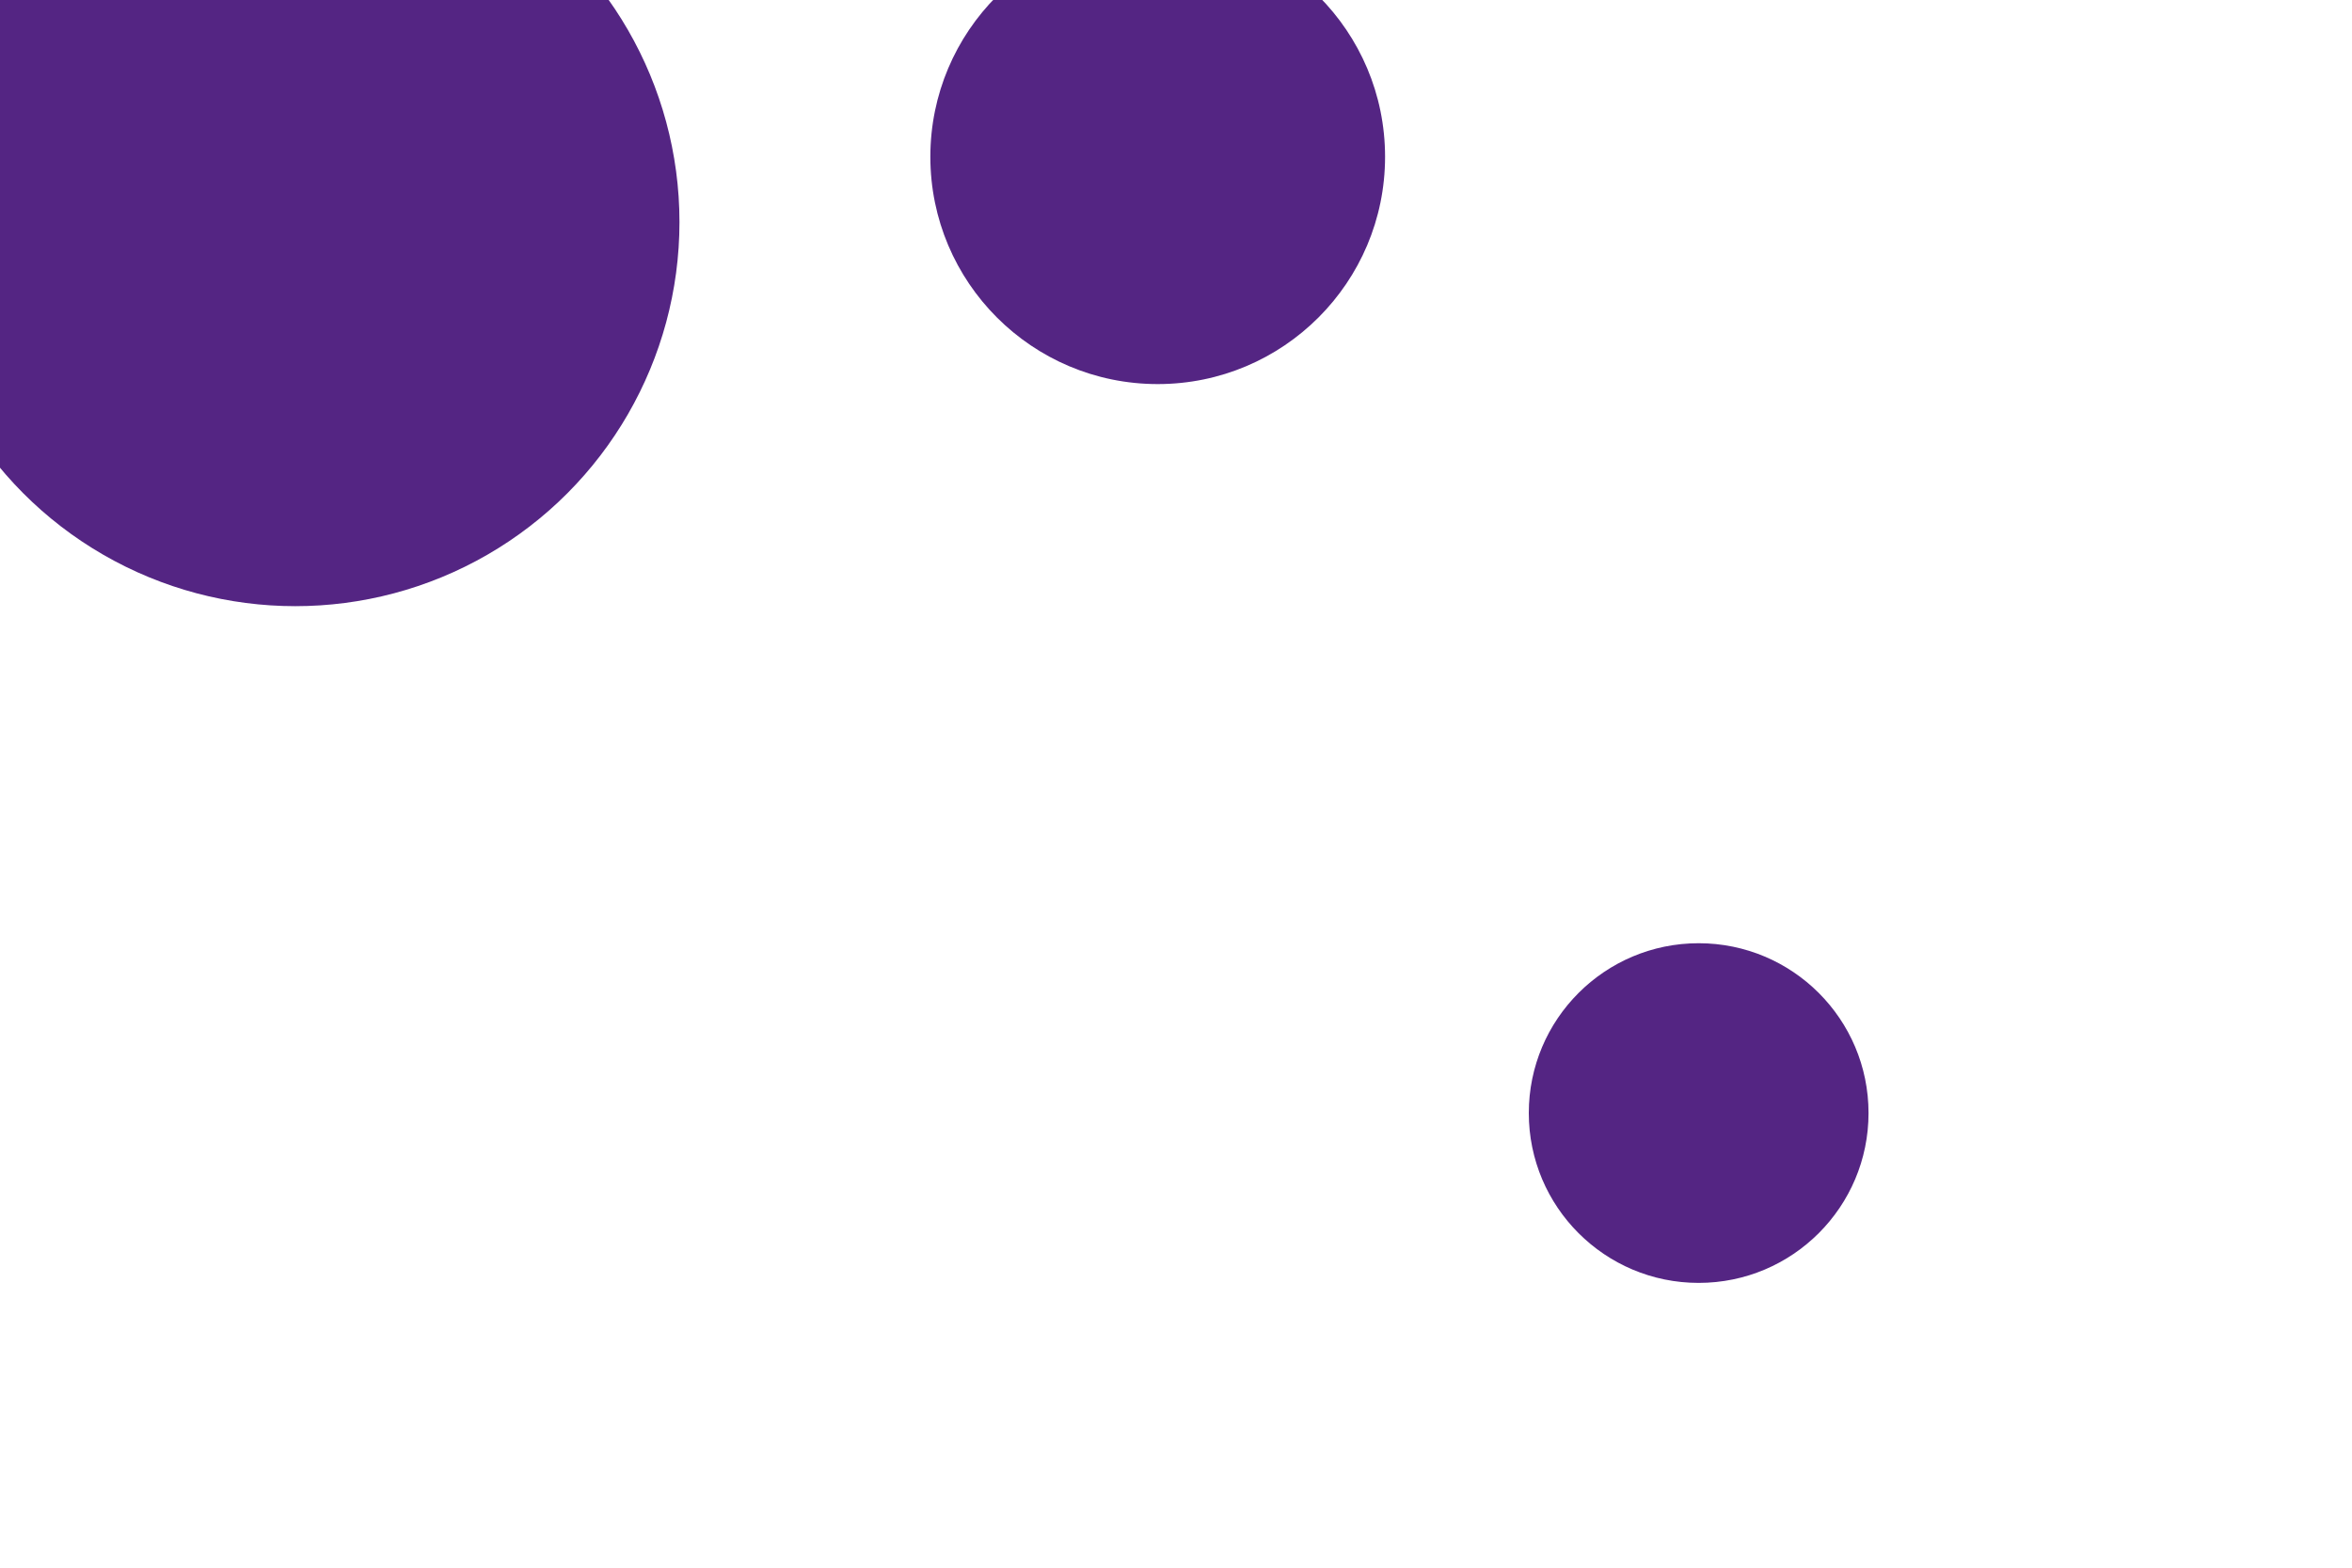 <svg id="visual" viewBox="0 0 900 600" width="900" height="600" xmlns="http://www.w3.org/2000/svg" xmlns:xlink="http://www.w3.org/1999/xlink" version="1.1"><rect x="0" y="0" width="900" height="600" fill="#FFFFFF"></rect><g fill="#542583"><circle r="147" cx="113" cy="85"></circle><circle r="65" cx="650" cy="426"></circle><circle r="87" cx="443" cy="60"></circle></g></svg>